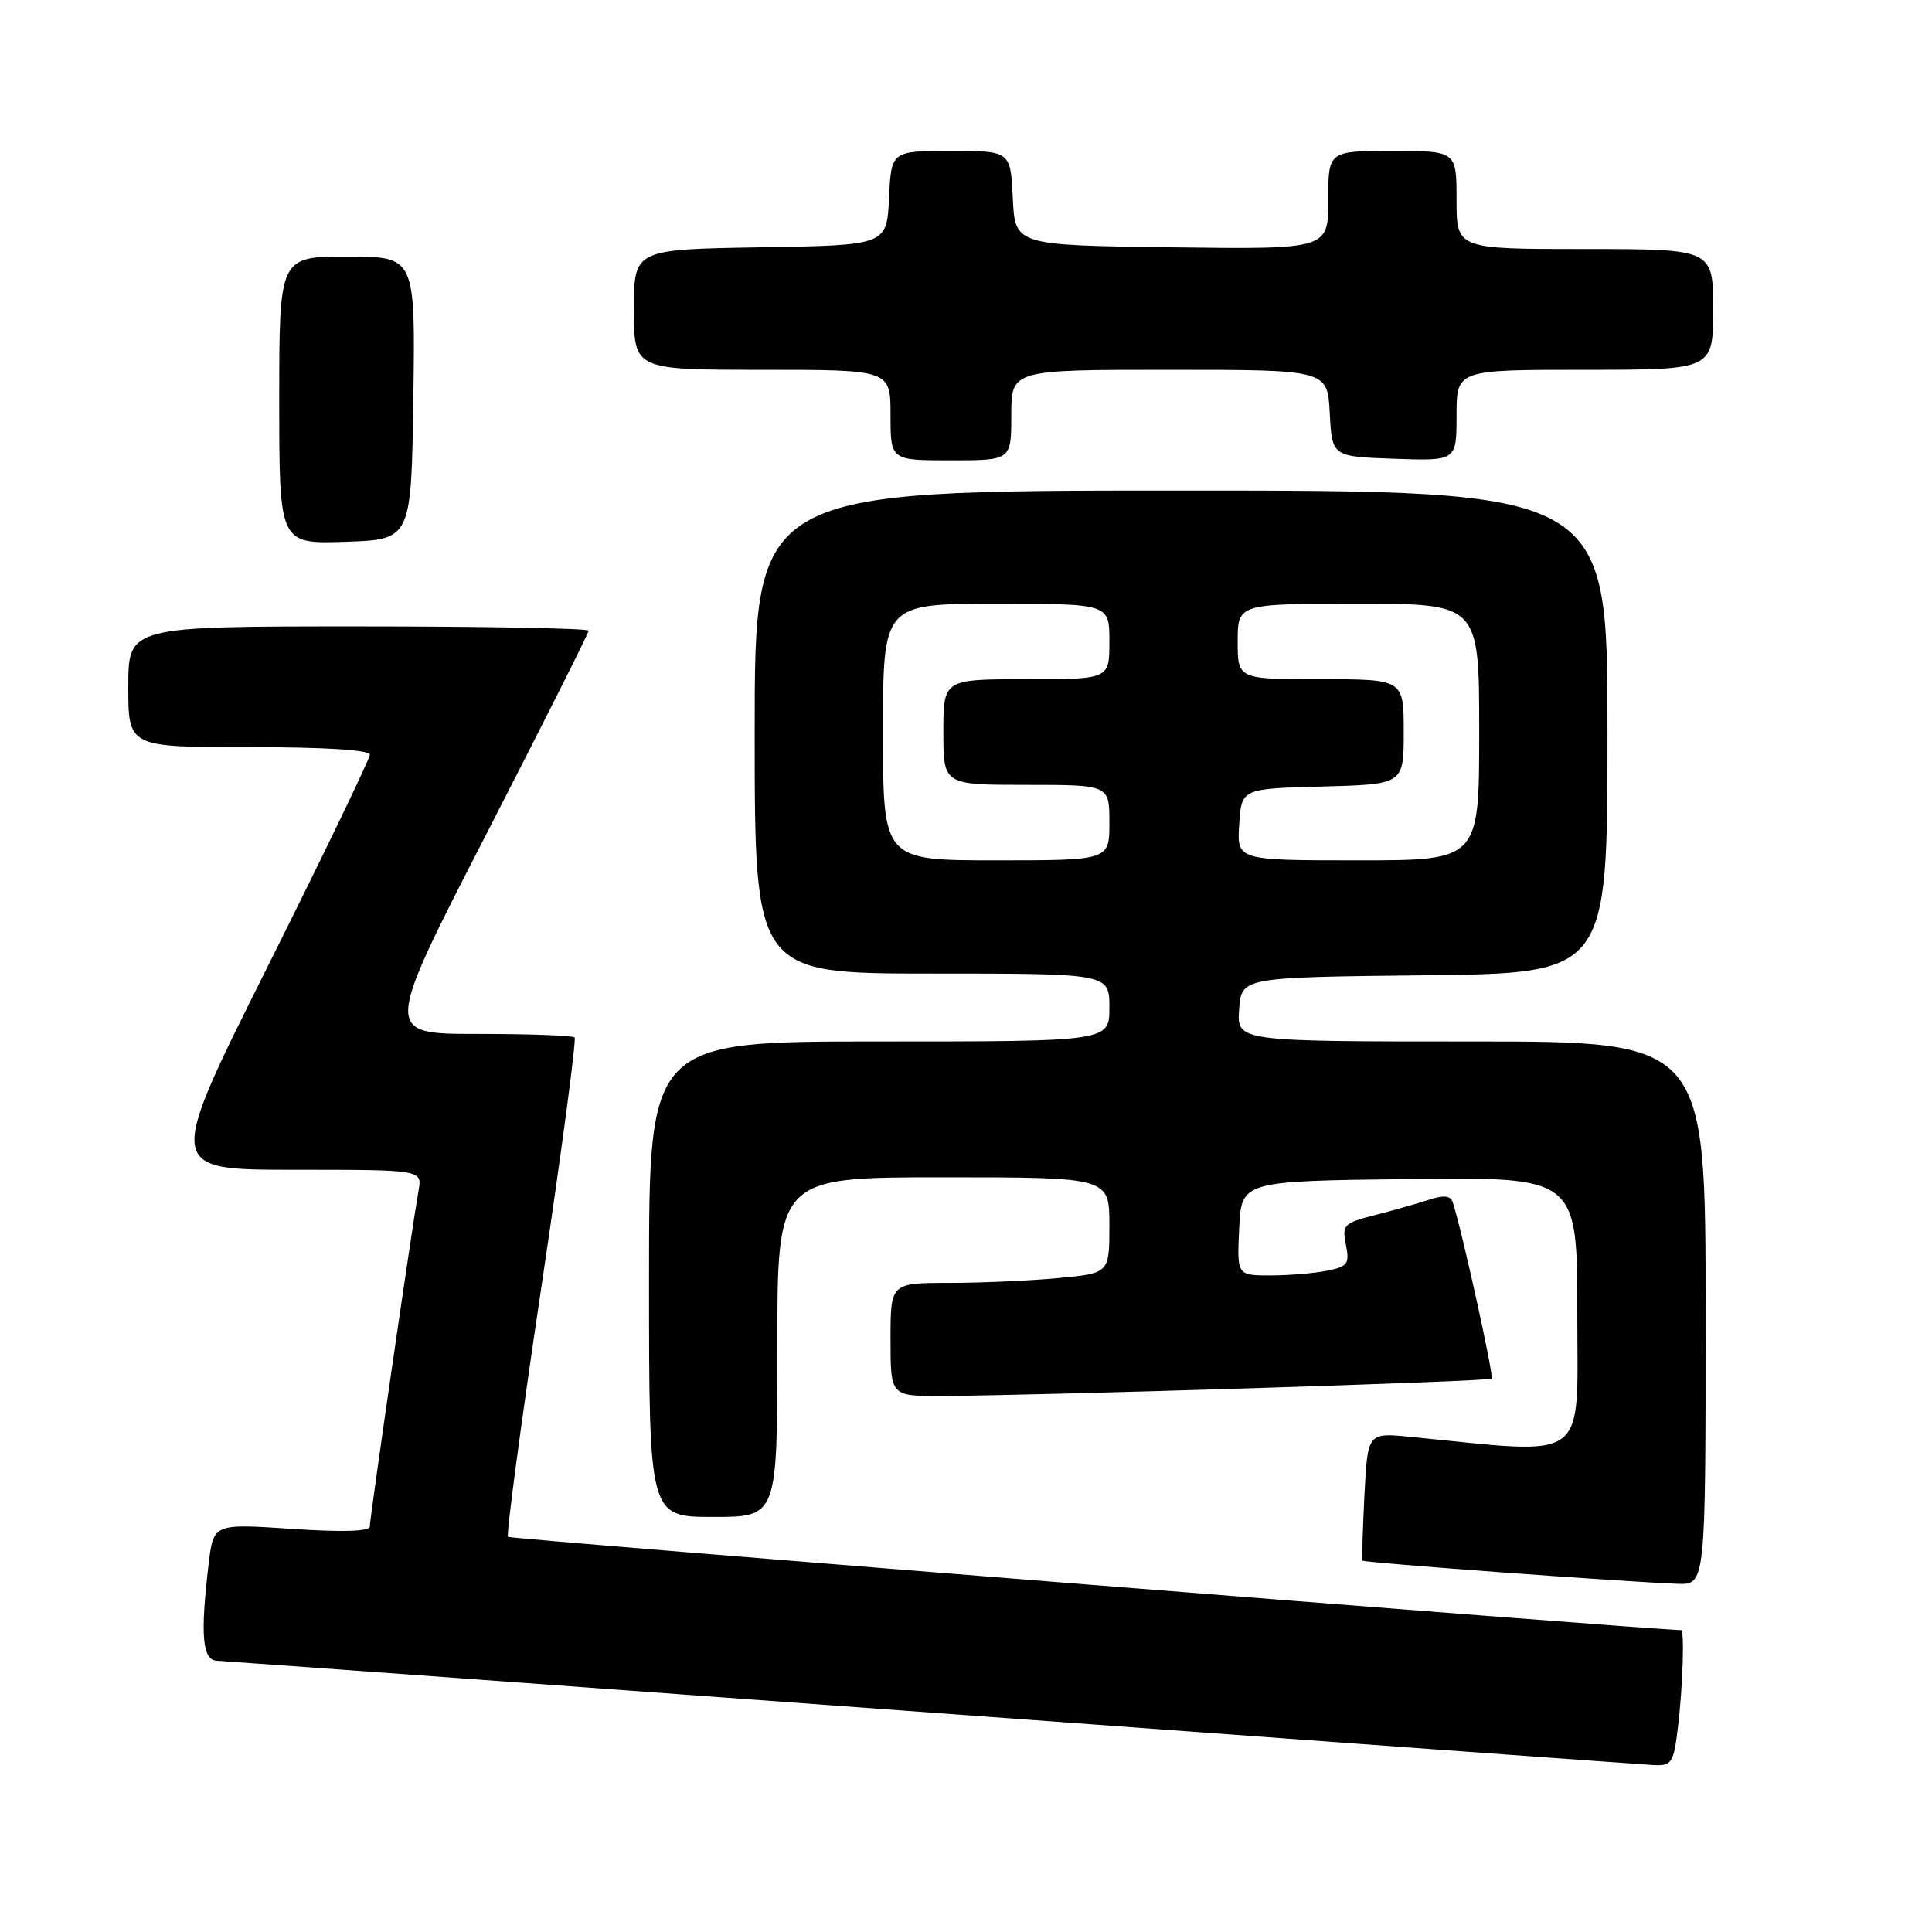 <?xml version="1.0" encoding="UTF-8" standalone="no"?>
<!DOCTYPE svg PUBLIC "-//W3C//DTD SVG 1.1//EN" "http://www.w3.org/Graphics/SVG/1.1/DTD/svg11.dtd" >
<svg xmlns="http://www.w3.org/2000/svg" xmlns:xlink="http://www.w3.org/1999/xlink" version="1.1" viewBox="0 0 256 256">
 <g >
 <path fill="currentColor"
d=" M 222.35 228.75 C 222.98 223.48 223.22 216.00 222.75 216.00 C 218.95 215.98 67.62 203.95 67.31 203.64 C 67.06 203.40 69.05 188.51 71.73 170.57 C 74.41 152.62 76.39 137.73 76.14 137.47 C 75.88 137.21 70.08 137.00 63.25 137.00 C 50.84 137.00 50.84 137.00 64.42 110.57 C 71.89 96.03 78.00 83.88 78.00 83.57 C 78.00 83.26 64.28 83.00 47.50 83.00 C 17.00 83.00 17.00 83.00 17.00 91.00 C 17.00 99.00 17.00 99.00 33.00 99.00 C 43.08 99.00 49.00 99.37 49.00 100.01 C 49.00 100.56 42.92 113.16 35.50 128.01 C 21.99 155.00 21.99 155.00 38.97 155.00 C 55.95 155.00 55.95 155.00 55.46 157.75 C 54.62 162.46 49.00 201.18 49.00 202.26 C 49.00 202.92 45.45 203.04 38.65 202.58 C 28.29 201.89 28.29 201.89 27.65 207.19 C 26.52 216.67 26.80 219.99 28.75 220.06 C 29.71 220.10 72.35 223.19 123.50 226.94 C 174.65 230.69 217.67 233.81 219.11 233.88 C 221.53 233.99 221.77 233.62 222.35 228.75 Z  M 226.00 174.00 C 226.00 138.00 226.00 138.00 194.94 138.00 C 163.89 138.00 163.89 138.00 164.19 133.75 C 164.50 129.50 164.50 129.50 188.75 129.23 C 213.00 128.96 213.00 128.96 213.00 96.98 C 213.00 65.00 213.00 65.00 156.50 65.00 C 100.00 65.00 100.00 65.00 100.00 97.00 C 100.00 129.00 100.00 129.00 123.50 129.00 C 147.00 129.00 147.00 129.00 147.00 133.50 C 147.00 138.00 147.00 138.00 116.50 138.00 C 86.00 138.00 86.00 138.00 86.00 169.50 C 86.00 201.00 86.00 201.00 94.50 201.00 C 103.00 201.00 103.00 201.00 103.00 178.50 C 103.00 156.00 103.00 156.00 125.00 156.00 C 147.00 156.00 147.00 156.00 147.00 162.36 C 147.00 168.71 147.00 168.71 140.25 169.35 C 136.54 169.70 130.01 169.99 125.75 169.99 C 118.00 170.00 118.00 170.00 118.00 177.50 C 118.00 185.00 118.00 185.00 124.75 184.97 C 138.02 184.92 197.28 183.05 197.65 182.68 C 197.98 182.36 193.67 162.84 192.49 159.29 C 192.21 158.42 191.29 158.33 189.30 158.99 C 187.76 159.49 184.54 160.41 182.14 161.02 C 178.06 162.06 177.81 162.32 178.34 164.95 C 178.84 167.47 178.58 167.83 175.83 168.38 C 174.13 168.72 170.76 169.00 168.33 169.00 C 163.90 169.00 163.90 169.00 164.20 162.75 C 164.50 156.50 164.50 156.50 186.75 156.23 C 209.00 155.96 209.00 155.96 209.00 174.08 C 209.00 194.11 210.84 192.75 186.86 190.39 C 181.22 189.83 181.22 189.83 180.79 198.16 C 180.56 202.75 180.45 206.63 180.55 206.79 C 180.74 207.07 214.97 209.59 222.25 209.86 C 226.00 210.00 226.00 210.00 226.00 174.00 Z  M 54.77 52.75 C 55.04 34.00 55.04 34.00 46.02 34.00 C 37.00 34.00 37.00 34.00 37.00 53.04 C 37.00 72.08 37.00 72.08 45.75 71.79 C 54.50 71.50 54.50 71.50 54.77 52.75 Z  M 134.00 55.00 C 134.00 49.00 134.00 49.00 154.95 49.00 C 175.90 49.00 175.90 49.00 176.20 54.75 C 176.50 60.50 176.50 60.50 184.75 60.79 C 193.00 61.08 193.00 61.08 193.00 55.04 C 193.00 49.00 193.00 49.00 210.00 49.00 C 227.00 49.00 227.00 49.00 227.00 41.00 C 227.00 33.00 227.00 33.00 210.00 33.00 C 193.00 33.00 193.00 33.00 193.00 26.50 C 193.00 20.00 193.00 20.00 184.50 20.00 C 176.00 20.00 176.00 20.00 176.00 26.52 C 176.00 33.04 176.00 33.04 155.25 32.77 C 134.50 32.50 134.50 32.50 134.20 26.25 C 133.90 20.00 133.90 20.00 126.00 20.00 C 118.10 20.00 118.10 20.00 117.80 26.25 C 117.50 32.50 117.50 32.50 100.75 32.77 C 84.00 33.05 84.00 33.05 84.00 41.02 C 84.00 49.00 84.00 49.00 101.00 49.00 C 118.00 49.00 118.00 49.00 118.00 55.00 C 118.00 61.00 118.00 61.00 126.00 61.00 C 134.00 61.00 134.00 61.00 134.00 55.00 Z  M 117.00 97.00 C 117.00 80.00 117.00 80.00 132.00 80.00 C 147.00 80.00 147.00 80.00 147.00 85.00 C 147.00 90.00 147.00 90.00 136.00 90.00 C 125.00 90.00 125.00 90.00 125.00 97.00 C 125.00 104.00 125.00 104.00 136.00 104.00 C 147.00 104.00 147.00 104.00 147.00 109.00 C 147.00 114.00 147.00 114.00 132.00 114.00 C 117.00 114.00 117.00 114.00 117.00 97.00 Z  M 164.20 109.25 C 164.50 104.50 164.50 104.50 175.25 104.22 C 186.00 103.93 186.00 103.93 186.00 96.97 C 186.00 90.00 186.00 90.00 175.00 90.00 C 164.00 90.00 164.00 90.00 164.00 85.00 C 164.00 80.00 164.00 80.00 180.00 80.00 C 196.00 80.00 196.00 80.00 196.00 97.00 C 196.00 114.00 196.00 114.00 179.95 114.00 C 163.89 114.00 163.89 114.00 164.20 109.25 Z "/>
</g>
</svg>